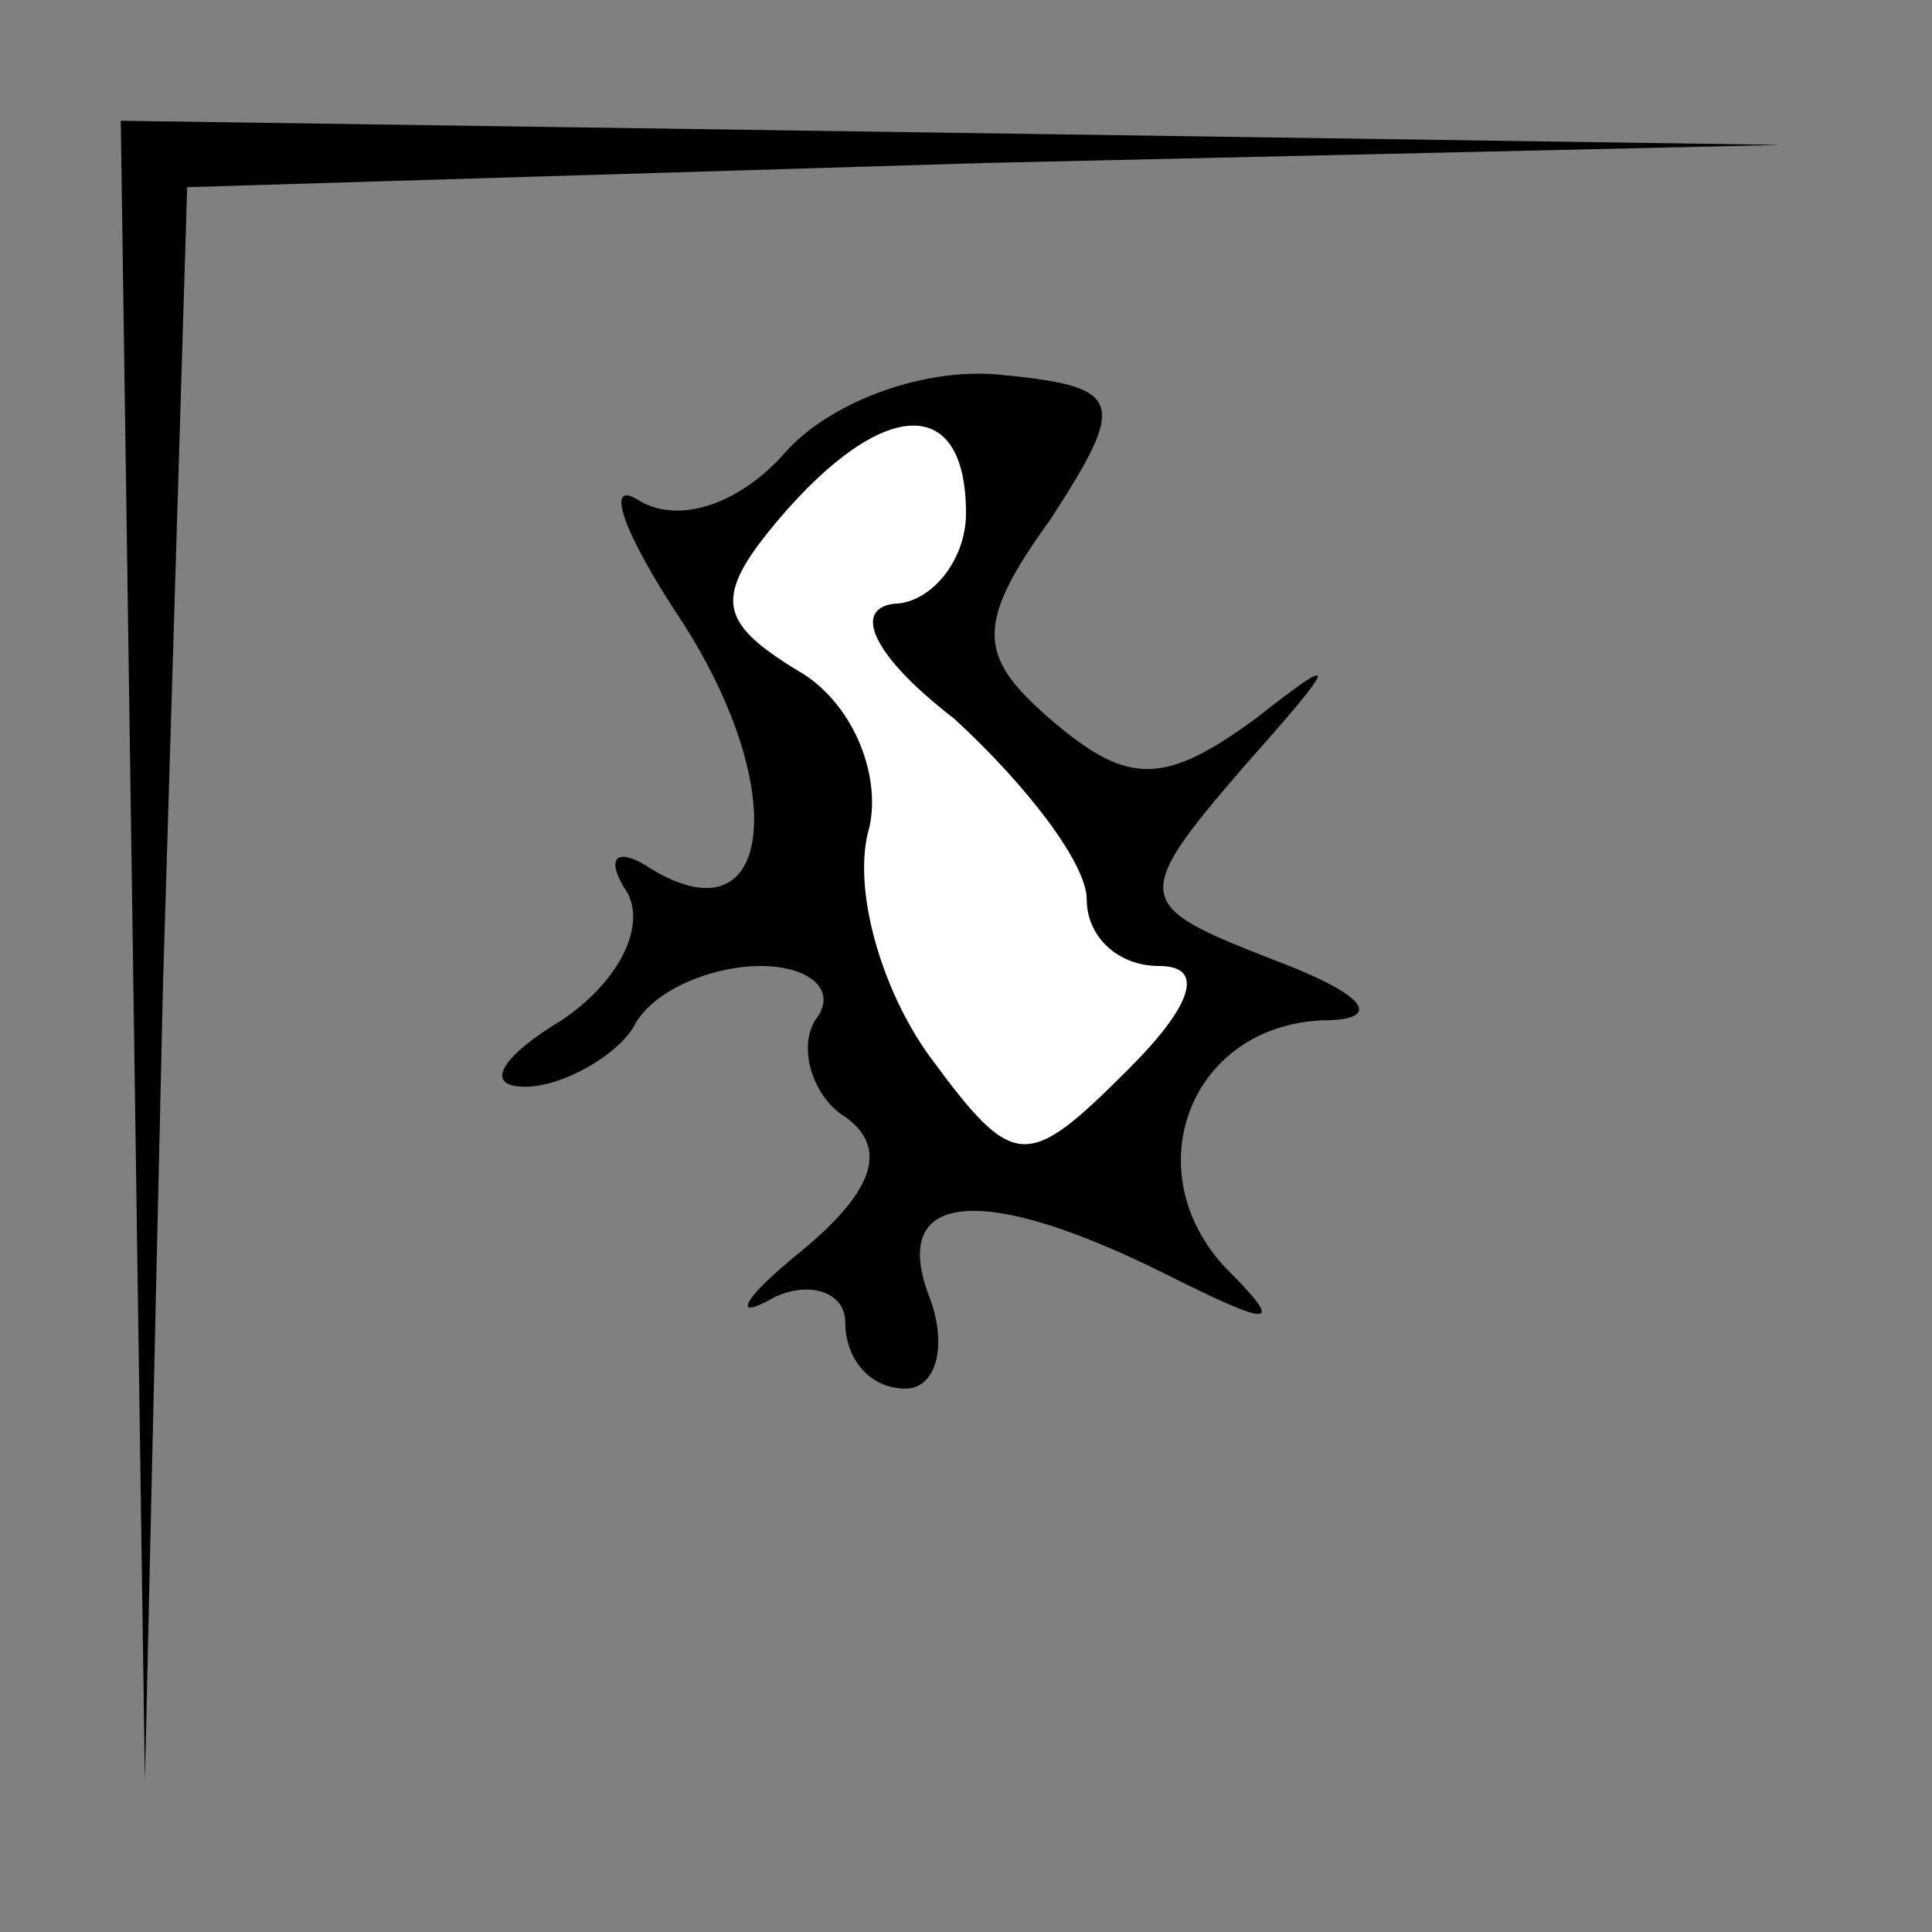 <?xml version="1.0" standalone="no"?>
<!DOCTYPE svg PUBLIC "-//W3C//DTD SVG 20010904//EN"
 "http://www.w3.org/TR/2001/REC-SVG-20010904/DTD/svg10.dtd">
<svg version="1.0" xmlns="http://www.w3.org/2000/svg"
 width="32pt" height="32pt" viewBox="0 0 32 32"
 preserveAspectRatio="xMidYMid meet">
<rect x="0" y="0" width="32" height="32" fill="#808080" stroke="none"/>
<g transform="translate(0,32) scale(0.1,-0.1)"
fill="#000000" stroke="none">
<path fill="#000000" stroke="none" d="M22 163 l2 -138 3 132 4 132 132 4 132
3 -137 2 -138 2 2 -137z"/>
<path fill="#000000" stroke="none" d="M130 245 c-7 -8 -17 -12 -24 -8 -6 4
-3 -5 7 -20 18 -28 15 -53 -5 -41 -6 4 -8 2 -4 -4 3 -6 -2 -15 -11 -21 -10 -6
-13 -11 -6 -11 6 0 15 5 18 10 3 6 13 10 21 10 8 0 13 -4 9 -9 -3 -5 0 -13 5
-16 7 -5 5 -12 -7 -22 -10 -8 -12 -12 -5 -8 6 3 12 1 12 -4 0 -6 4 -11 10 -11
5 0 7 7 4 15 -7 18 9 19 39 4 18 -9 20 -9 10 1 -15 16 -6 40 16 41 10 0 8 4
-8 10 -23 9 -24 10 -5 32 16 18 16 19 2 8 -15 -11 -21 -11 -33 -1 -13 11 -14
16 -1 34 13 20 12 22 -9 24 -13 1 -28 -5 -35 -13z"/>
<path fill="#ffffff" stroke="none" d="M160 235 c0 -8 -6 -15 -12 -15 -7 -1
-3 -9 10 -19 12 -11 22 -24 22 -30 0 -6 5 -11 12 -11 8 0 5 -7 -5 -17 -17 -17
-19 -17 -33 2 -8 11 -13 28 -10 38 2 9 -3 21 -12 26 -13 8 -14 12 -3 25 17 20
31 21 31 1z"/>
</g>
</svg>
